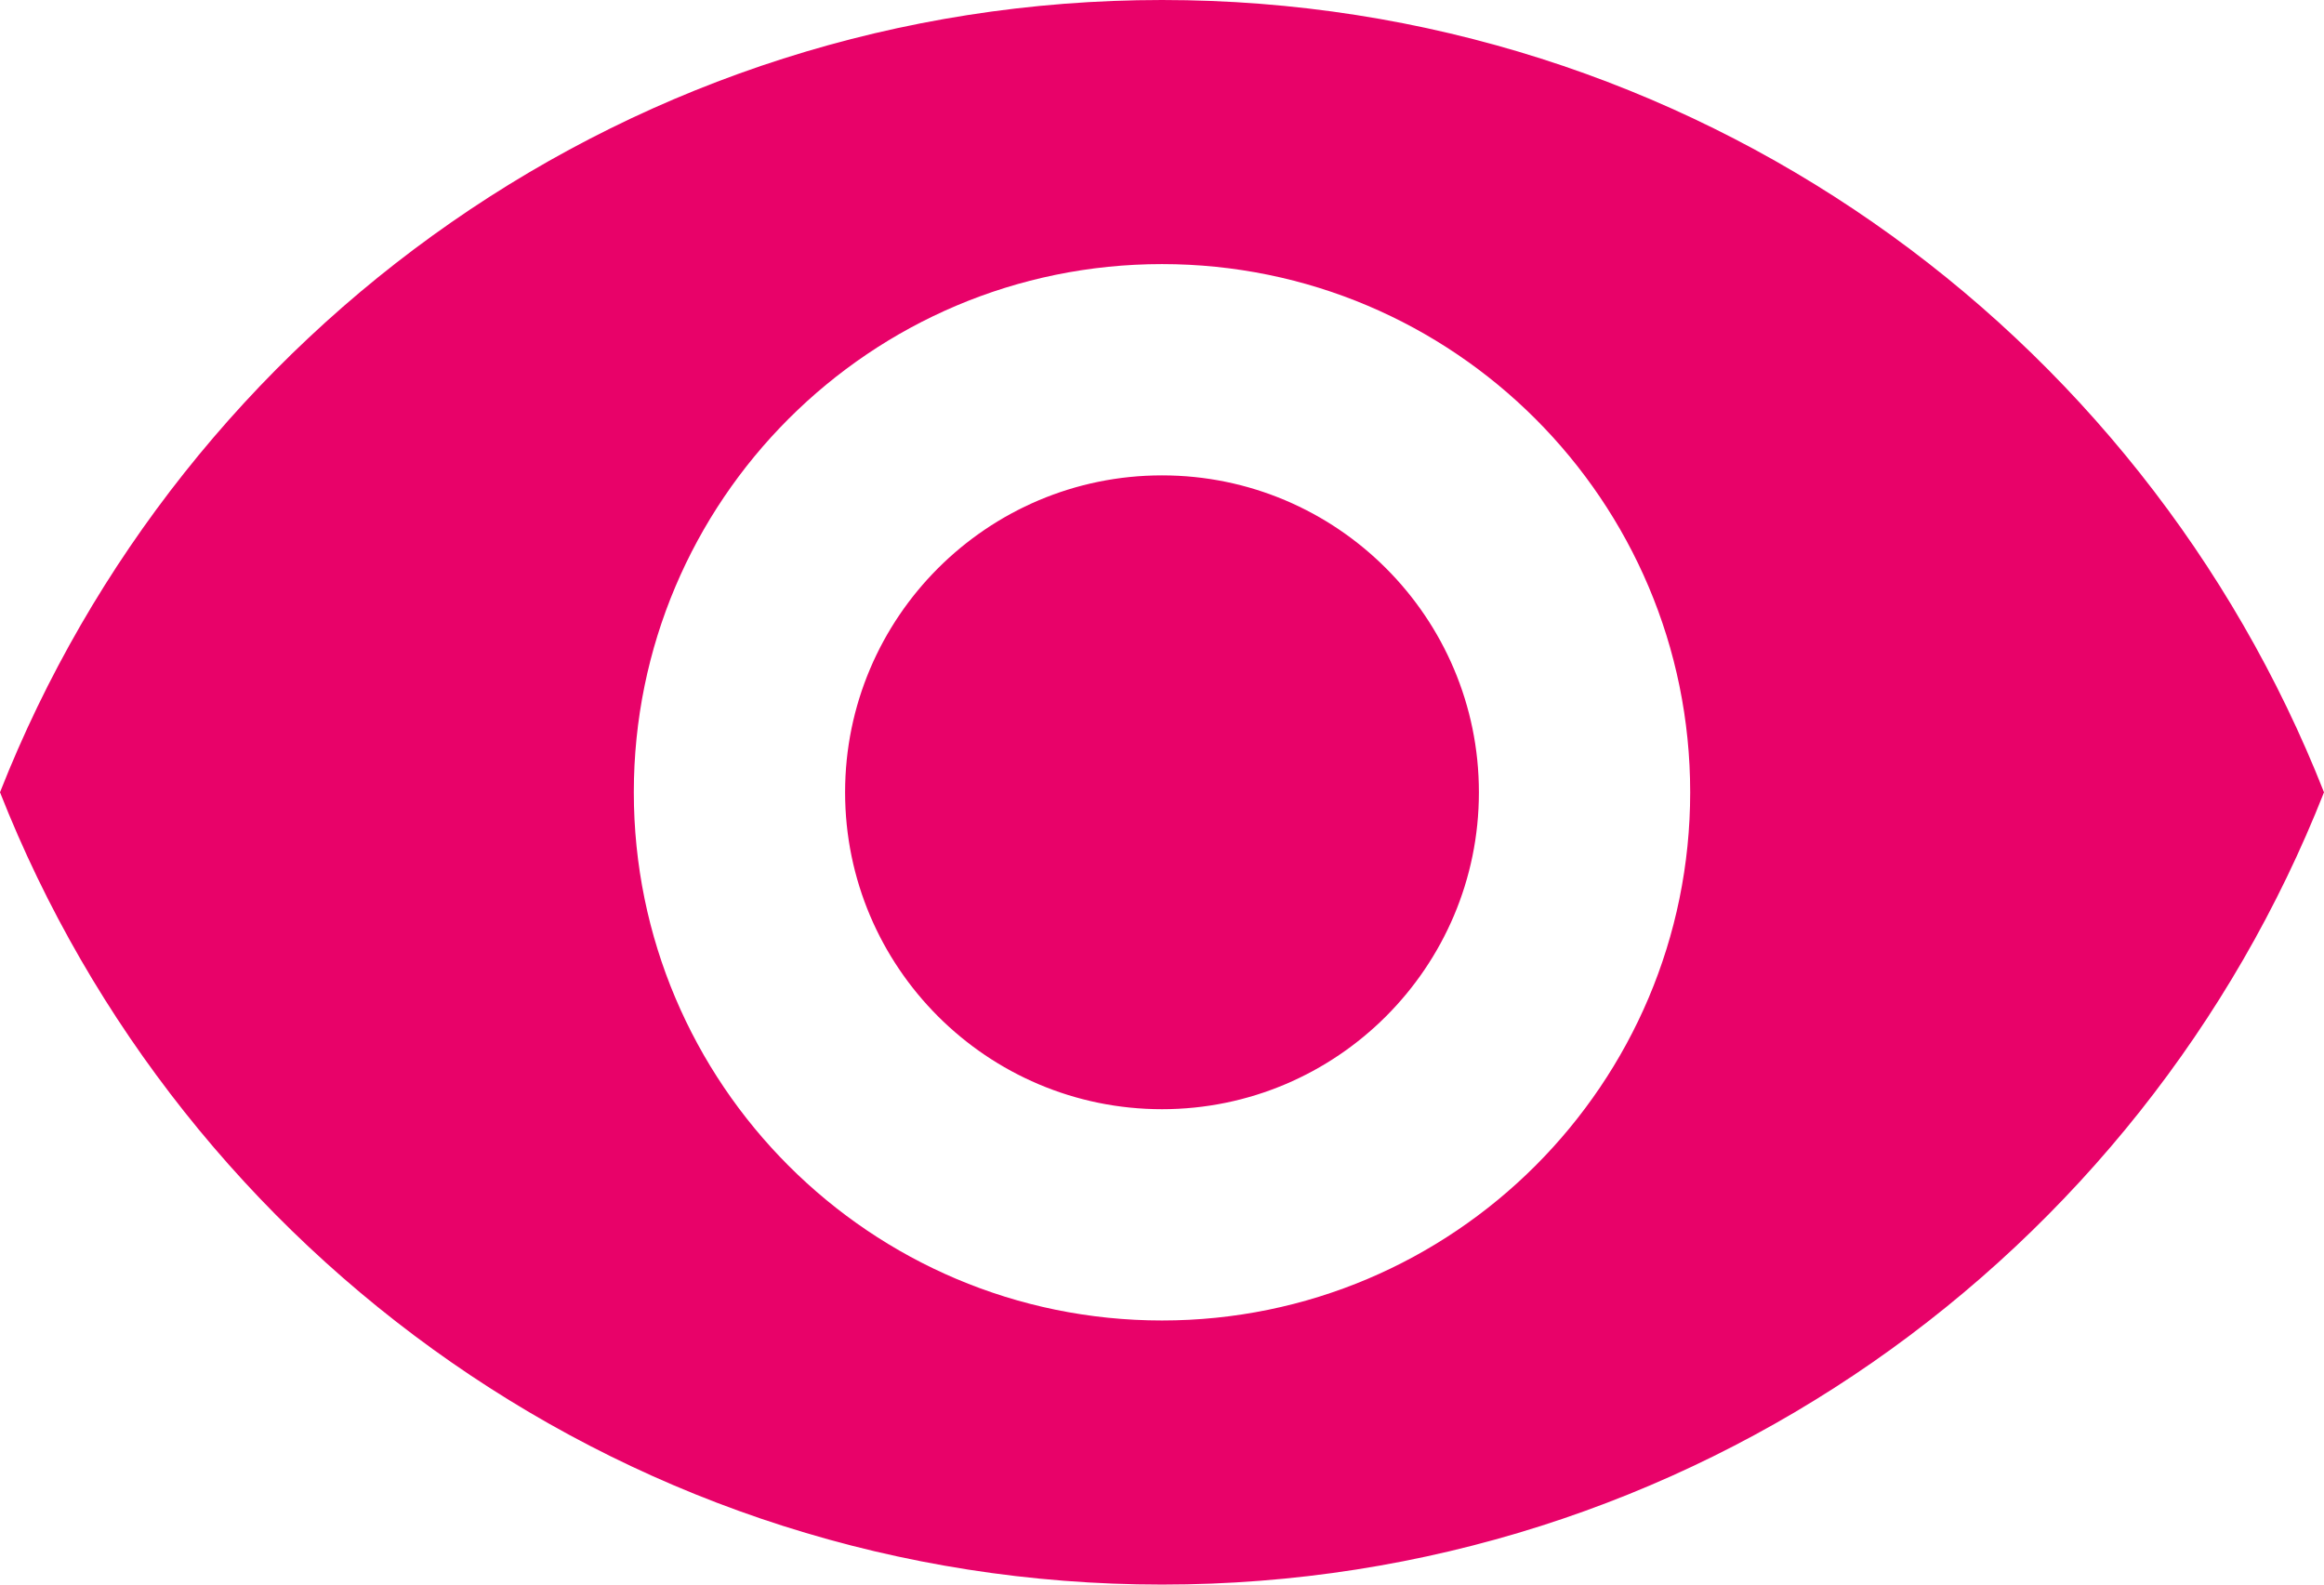 <svg xmlns="http://www.w3.org/2000/svg" xmlns:xlink="http://www.w3.org/1999/xlink" width="22px" height="15px" viewBox="0 0 22 15">
<path fill="#E80269" d="M11,0C6,0,1.729,3.11,0,7.5C1.729,11.89,6,15,11,15s9.271-3.11,11-7.5C20.271,3.11,16.005,0,11,0z M11,12.5
	c-2.76,0-5-2.24-5-5s2.24-5,5-5s5,2.24,5,5S13.76,12.5,11,12.5z M11,4.5c-1.655,0-3,1.345-3,3s1.345,3,3,3s3-1.345,3-3
	S12.655,4.5,11,4.5z"/>
</svg>

